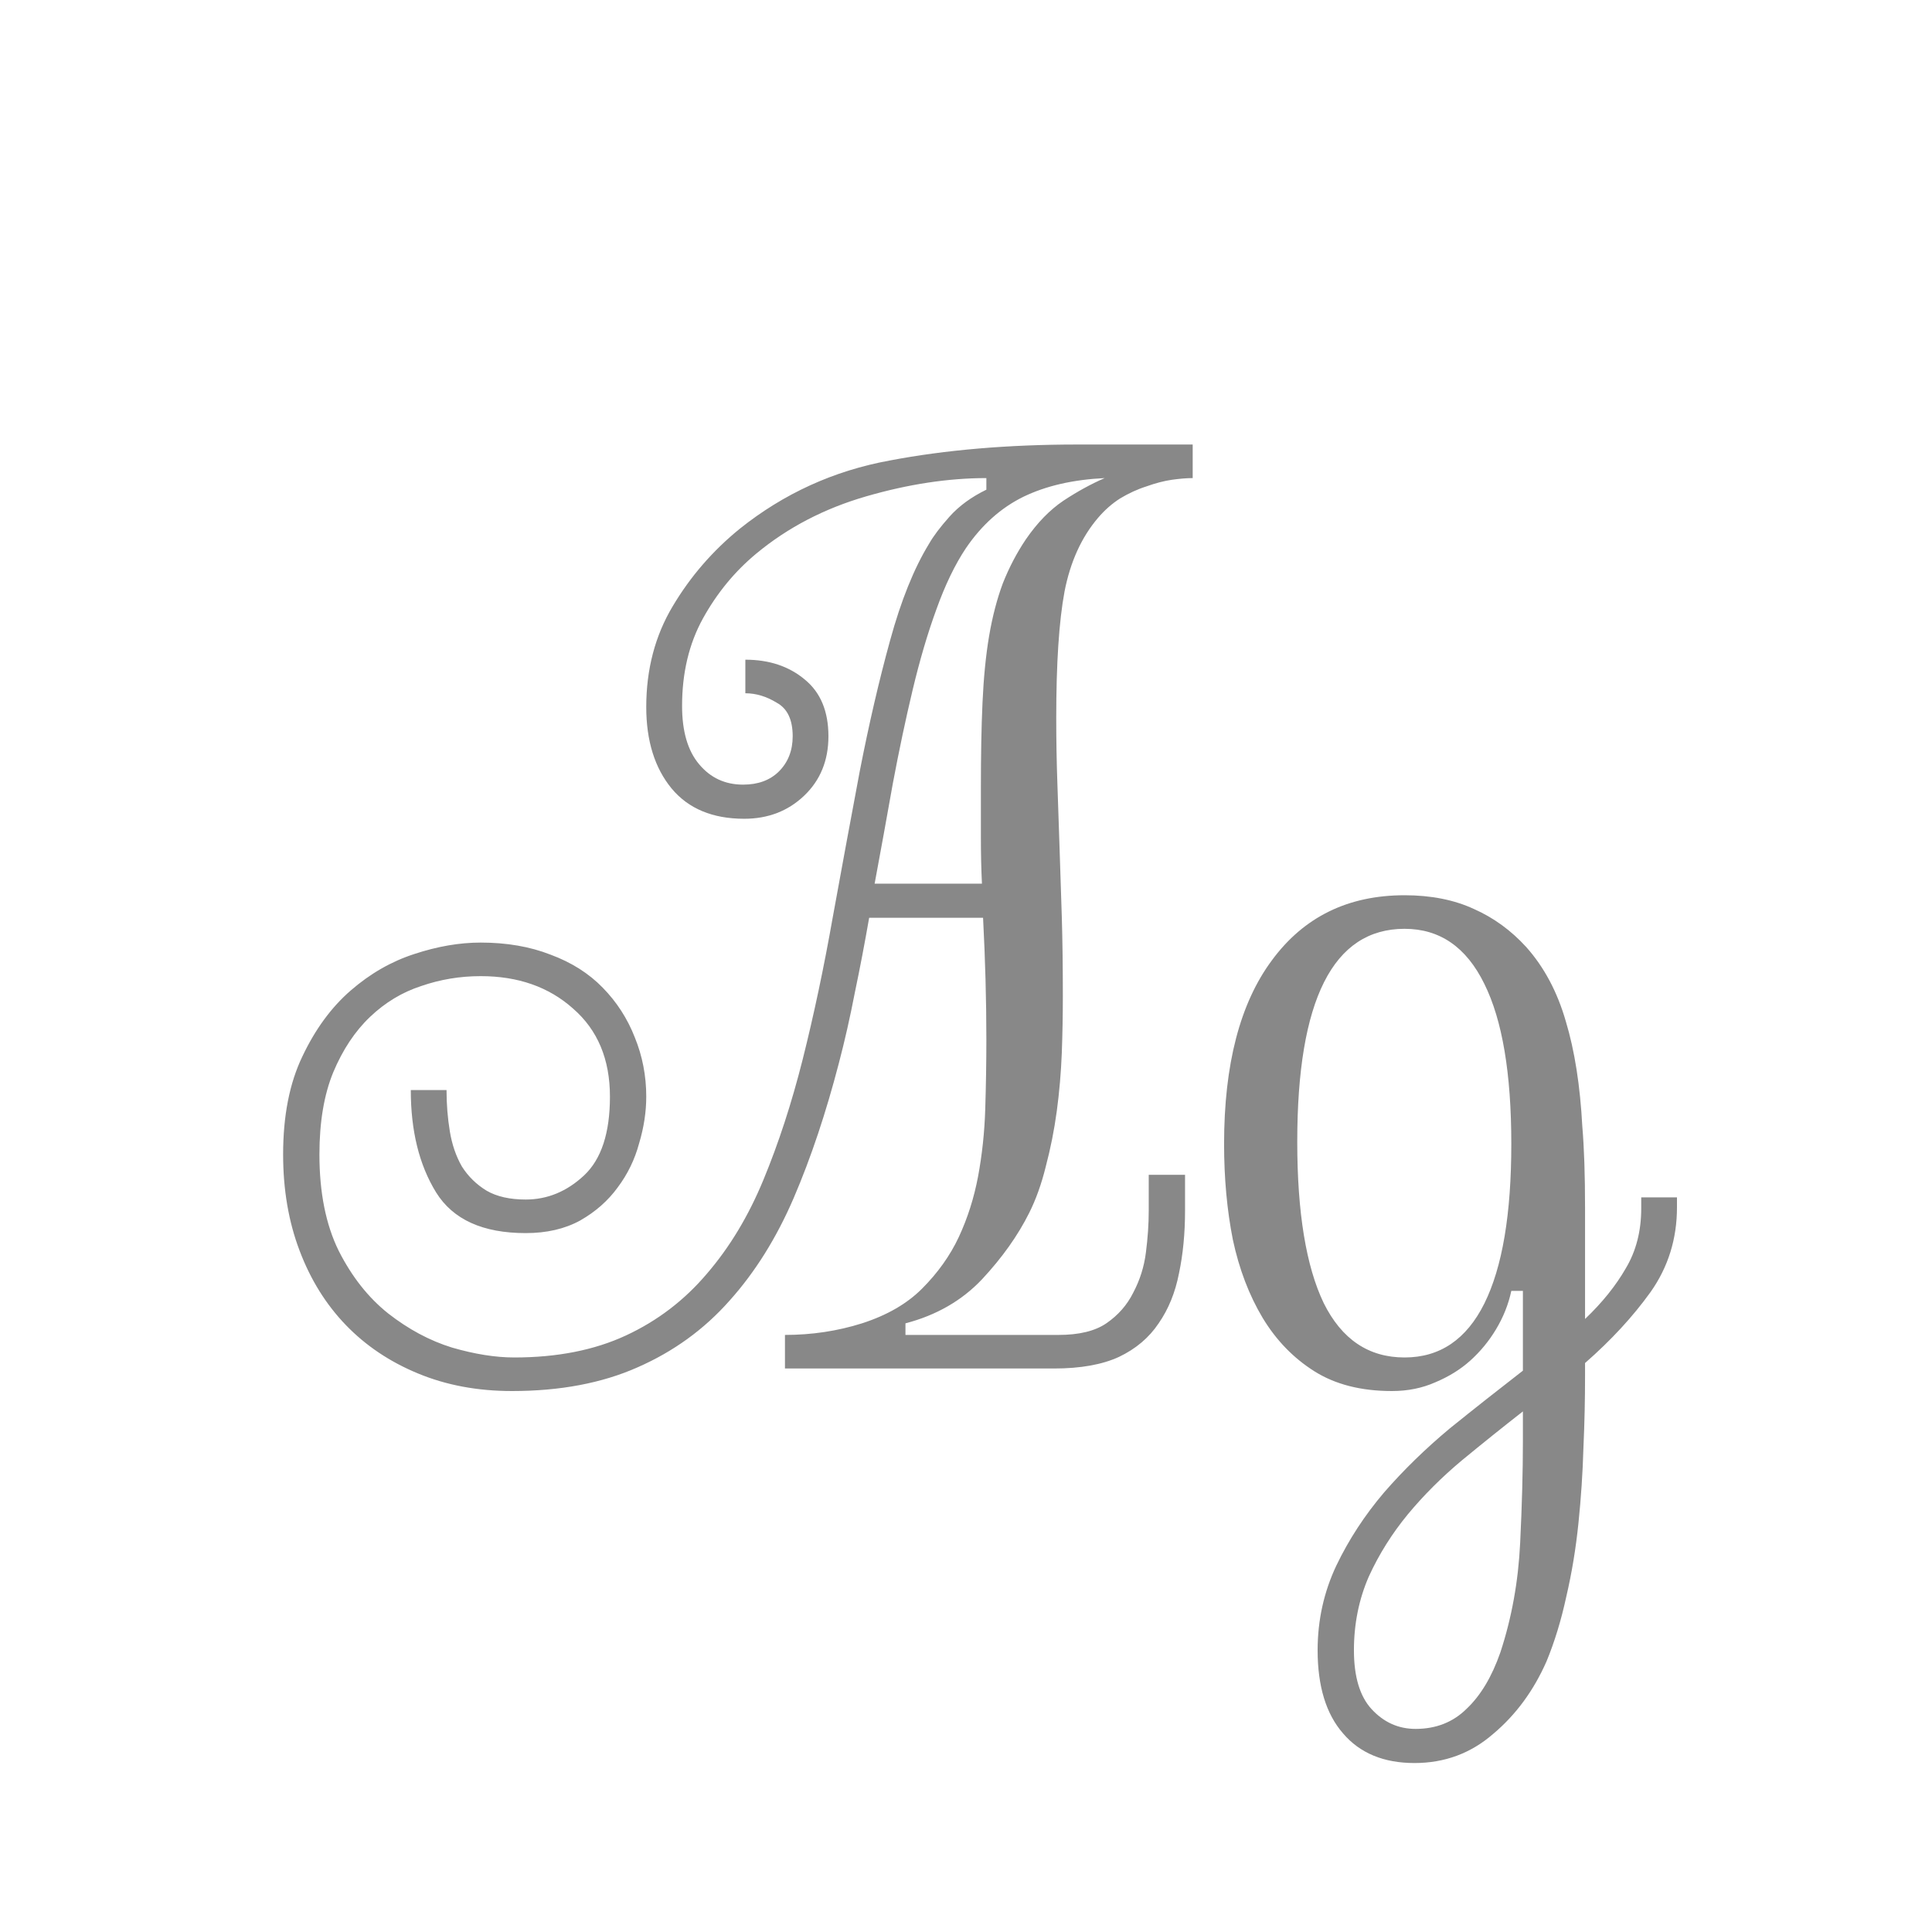 <svg width="24" height="24" viewBox="0 0 24 24" fill="none" xmlns="http://www.w3.org/2000/svg">
<path d="M14.816 5.522V5.939C14.743 5.939 14.657 5.946 14.557 5.96C14.461 5.974 14.356 6.001 14.242 6.042C14.128 6.078 14.019 6.129 13.914 6.192C13.814 6.256 13.723 6.336 13.641 6.432C13.435 6.673 13.296 6.979 13.224 7.348C13.155 7.717 13.121 8.241 13.121 8.92C13.121 9.202 13.126 9.471 13.135 9.727C13.144 9.982 13.153 10.248 13.162 10.526C13.171 10.8 13.18 11.087 13.19 11.388C13.199 11.684 13.203 12.014 13.203 12.379C13.203 12.602 13.199 12.837 13.19 13.083C13.18 13.325 13.16 13.564 13.128 13.801C13.096 14.038 13.05 14.268 12.991 14.491C12.937 14.71 12.868 14.901 12.786 15.065C12.645 15.348 12.449 15.624 12.198 15.893C11.948 16.157 11.631 16.339 11.248 16.439V16.583H13.148C13.404 16.583 13.602 16.535 13.743 16.439C13.889 16.339 14.001 16.212 14.078 16.057C14.16 15.902 14.213 15.735 14.235 15.558C14.258 15.38 14.27 15.207 14.27 15.038V14.594H14.721V15.038C14.721 15.321 14.696 15.58 14.646 15.817C14.6 16.054 14.516 16.262 14.393 16.439C14.274 16.617 14.11 16.756 13.9 16.856C13.691 16.952 13.422 17 13.094 17H9.751V16.583C10.084 16.583 10.403 16.535 10.708 16.439C11.018 16.339 11.266 16.196 11.453 16.009C11.649 15.813 11.802 15.599 11.911 15.366C12.021 15.129 12.1 14.879 12.15 14.614C12.2 14.345 12.23 14.067 12.239 13.78C12.248 13.489 12.253 13.199 12.253 12.912C12.253 12.425 12.239 11.921 12.212 11.401H10.797C10.742 11.716 10.683 12.026 10.619 12.331C10.56 12.636 10.494 12.928 10.421 13.206C10.261 13.821 10.075 14.38 9.86 14.881C9.646 15.378 9.38 15.804 9.061 16.159C8.746 16.515 8.366 16.79 7.919 16.986C7.477 17.182 6.957 17.28 6.36 17.28C5.932 17.28 5.542 17.207 5.191 17.061C4.84 16.916 4.542 16.715 4.296 16.46C4.05 16.205 3.858 15.897 3.722 15.537C3.585 15.177 3.517 14.778 3.517 14.341C3.517 13.862 3.596 13.457 3.756 13.124C3.915 12.787 4.116 12.513 4.357 12.304C4.599 12.094 4.861 11.944 5.144 11.852C5.431 11.757 5.706 11.709 5.971 11.709C6.294 11.709 6.584 11.759 6.839 11.859C7.099 11.955 7.315 12.092 7.488 12.27C7.661 12.447 7.794 12.652 7.885 12.885C7.98 13.117 8.028 13.363 8.028 13.623C8.028 13.81 7.999 14.004 7.939 14.204C7.885 14.405 7.796 14.587 7.673 14.751C7.554 14.915 7.399 15.052 7.208 15.161C7.017 15.266 6.791 15.318 6.531 15.318C5.998 15.318 5.627 15.15 5.417 14.812C5.207 14.471 5.103 14.047 5.103 13.541H5.547C5.547 13.719 5.561 13.89 5.588 14.054C5.615 14.218 5.665 14.364 5.738 14.491C5.816 14.614 5.918 14.714 6.046 14.792C6.173 14.865 6.335 14.901 6.531 14.901C6.8 14.901 7.042 14.801 7.256 14.601C7.47 14.4 7.577 14.074 7.577 13.623C7.577 13.158 7.424 12.794 7.119 12.529C6.818 12.26 6.436 12.126 5.971 12.126C5.715 12.126 5.469 12.167 5.232 12.249C4.995 12.326 4.784 12.454 4.597 12.632C4.41 12.81 4.257 13.04 4.139 13.322C4.025 13.6 3.968 13.94 3.968 14.341C3.968 14.815 4.048 15.213 4.207 15.537C4.371 15.861 4.576 16.12 4.822 16.316C5.073 16.512 5.337 16.654 5.615 16.74C5.898 16.822 6.155 16.863 6.388 16.863C6.921 16.863 7.383 16.772 7.775 16.59C8.167 16.408 8.502 16.152 8.78 15.824C9.063 15.496 9.298 15.106 9.484 14.655C9.671 14.204 9.833 13.707 9.97 13.165C10.111 12.604 10.236 12.012 10.346 11.388C10.46 10.763 10.571 10.159 10.681 9.576C10.795 8.993 10.92 8.453 11.057 7.956C11.193 7.459 11.355 7.058 11.542 6.753C11.597 6.657 11.681 6.546 11.795 6.418C11.913 6.286 12.066 6.174 12.253 6.083V5.939C11.779 5.939 11.282 6.015 10.763 6.165C10.243 6.315 9.787 6.552 9.396 6.876C9.127 7.099 8.906 7.368 8.732 7.683C8.559 7.997 8.473 8.359 8.473 8.77C8.473 9.084 8.543 9.326 8.685 9.494C8.826 9.663 9.008 9.747 9.231 9.747C9.418 9.747 9.566 9.692 9.676 9.583C9.79 9.469 9.847 9.323 9.847 9.146C9.847 8.94 9.781 8.801 9.648 8.729C9.521 8.651 9.391 8.612 9.259 8.612V8.195C9.555 8.195 9.801 8.277 9.997 8.441C10.193 8.601 10.291 8.836 10.291 9.146C10.291 9.446 10.191 9.692 9.99 9.884C9.79 10.075 9.541 10.171 9.245 10.171C8.853 10.171 8.552 10.046 8.343 9.795C8.133 9.54 8.028 9.202 8.028 8.783C8.028 8.314 8.138 7.897 8.356 7.532C8.575 7.163 8.853 6.842 9.19 6.568C9.737 6.131 10.357 5.848 11.05 5.721C11.742 5.589 12.522 5.522 13.388 5.522H14.816ZM12 6.808C11.863 7.013 11.74 7.268 11.631 7.573C11.521 7.874 11.424 8.207 11.337 8.571C11.25 8.936 11.168 9.323 11.091 9.733C11.018 10.144 10.943 10.558 10.865 10.977H12.198C12.189 10.791 12.185 10.599 12.185 10.403C12.185 10.207 12.185 10.002 12.185 9.788C12.185 9.387 12.191 9.034 12.205 8.729C12.219 8.419 12.246 8.143 12.287 7.901C12.328 7.66 12.385 7.441 12.458 7.245C12.536 7.049 12.631 6.867 12.745 6.698C12.886 6.493 13.041 6.334 13.21 6.22C13.383 6.106 13.554 6.012 13.723 5.939C13.331 5.958 12.993 6.035 12.711 6.172C12.433 6.309 12.196 6.521 12 6.808ZM20.832 14.997C20.832 15.389 20.723 15.74 20.504 16.05C20.285 16.355 20.014 16.649 19.69 16.932V17.096C19.69 17.378 19.684 17.674 19.67 17.984C19.661 18.299 19.64 18.611 19.608 18.921C19.576 19.235 19.526 19.538 19.458 19.83C19.394 20.126 19.312 20.395 19.212 20.637C19.052 21.001 18.831 21.302 18.549 21.539C18.271 21.781 17.945 21.901 17.571 21.901C17.189 21.901 16.892 21.778 16.683 21.532C16.473 21.291 16.368 20.947 16.368 20.5C16.368 20.126 16.446 19.775 16.601 19.447C16.756 19.124 16.954 18.821 17.195 18.538C17.437 18.26 17.708 17.996 18.009 17.745C18.314 17.499 18.617 17.26 18.918 17.027V16.036H18.774C18.738 16.205 18.674 16.364 18.583 16.515C18.496 16.66 18.389 16.79 18.262 16.904C18.139 17.014 17.995 17.102 17.831 17.171C17.667 17.244 17.487 17.28 17.291 17.28C16.908 17.28 16.587 17.198 16.327 17.034C16.067 16.87 15.853 16.649 15.685 16.371C15.516 16.088 15.393 15.765 15.315 15.4C15.242 15.031 15.206 14.635 15.206 14.211C15.206 13.222 15.404 12.461 15.801 11.928C16.197 11.39 16.746 11.121 17.448 11.121C17.776 11.121 18.064 11.178 18.31 11.292C18.556 11.401 18.772 11.559 18.959 11.764C19.182 12.014 19.346 12.322 19.451 12.687C19.561 13.051 19.629 13.486 19.656 13.992C19.679 14.261 19.69 14.598 19.69 15.004C19.69 15.409 19.69 15.838 19.69 16.289V16.385C19.905 16.18 20.073 15.97 20.196 15.756C20.324 15.542 20.388 15.293 20.388 15.011V14.874H20.832V14.997ZM17.448 11.538C16.56 11.538 16.115 12.42 16.115 14.184C16.115 15.063 16.225 15.731 16.443 16.186C16.667 16.638 17.002 16.863 17.448 16.863C17.886 16.863 18.216 16.64 18.439 16.193C18.663 15.742 18.774 15.081 18.774 14.211C18.774 13.336 18.663 12.673 18.439 12.222C18.216 11.766 17.886 11.538 17.448 11.538ZM18.918 17.533C18.667 17.729 18.414 17.932 18.159 18.142C17.909 18.351 17.685 18.575 17.489 18.811C17.293 19.049 17.131 19.306 17.004 19.584C16.881 19.866 16.819 20.172 16.819 20.5C16.819 20.828 16.892 21.072 17.038 21.231C17.189 21.395 17.371 21.477 17.585 21.477C17.84 21.477 18.052 21.393 18.221 21.225C18.394 21.061 18.533 20.828 18.638 20.527C18.779 20.099 18.861 19.645 18.884 19.167C18.907 18.693 18.918 18.274 18.918 17.909V17.533Z" fill="#888888"/>
</svg>
